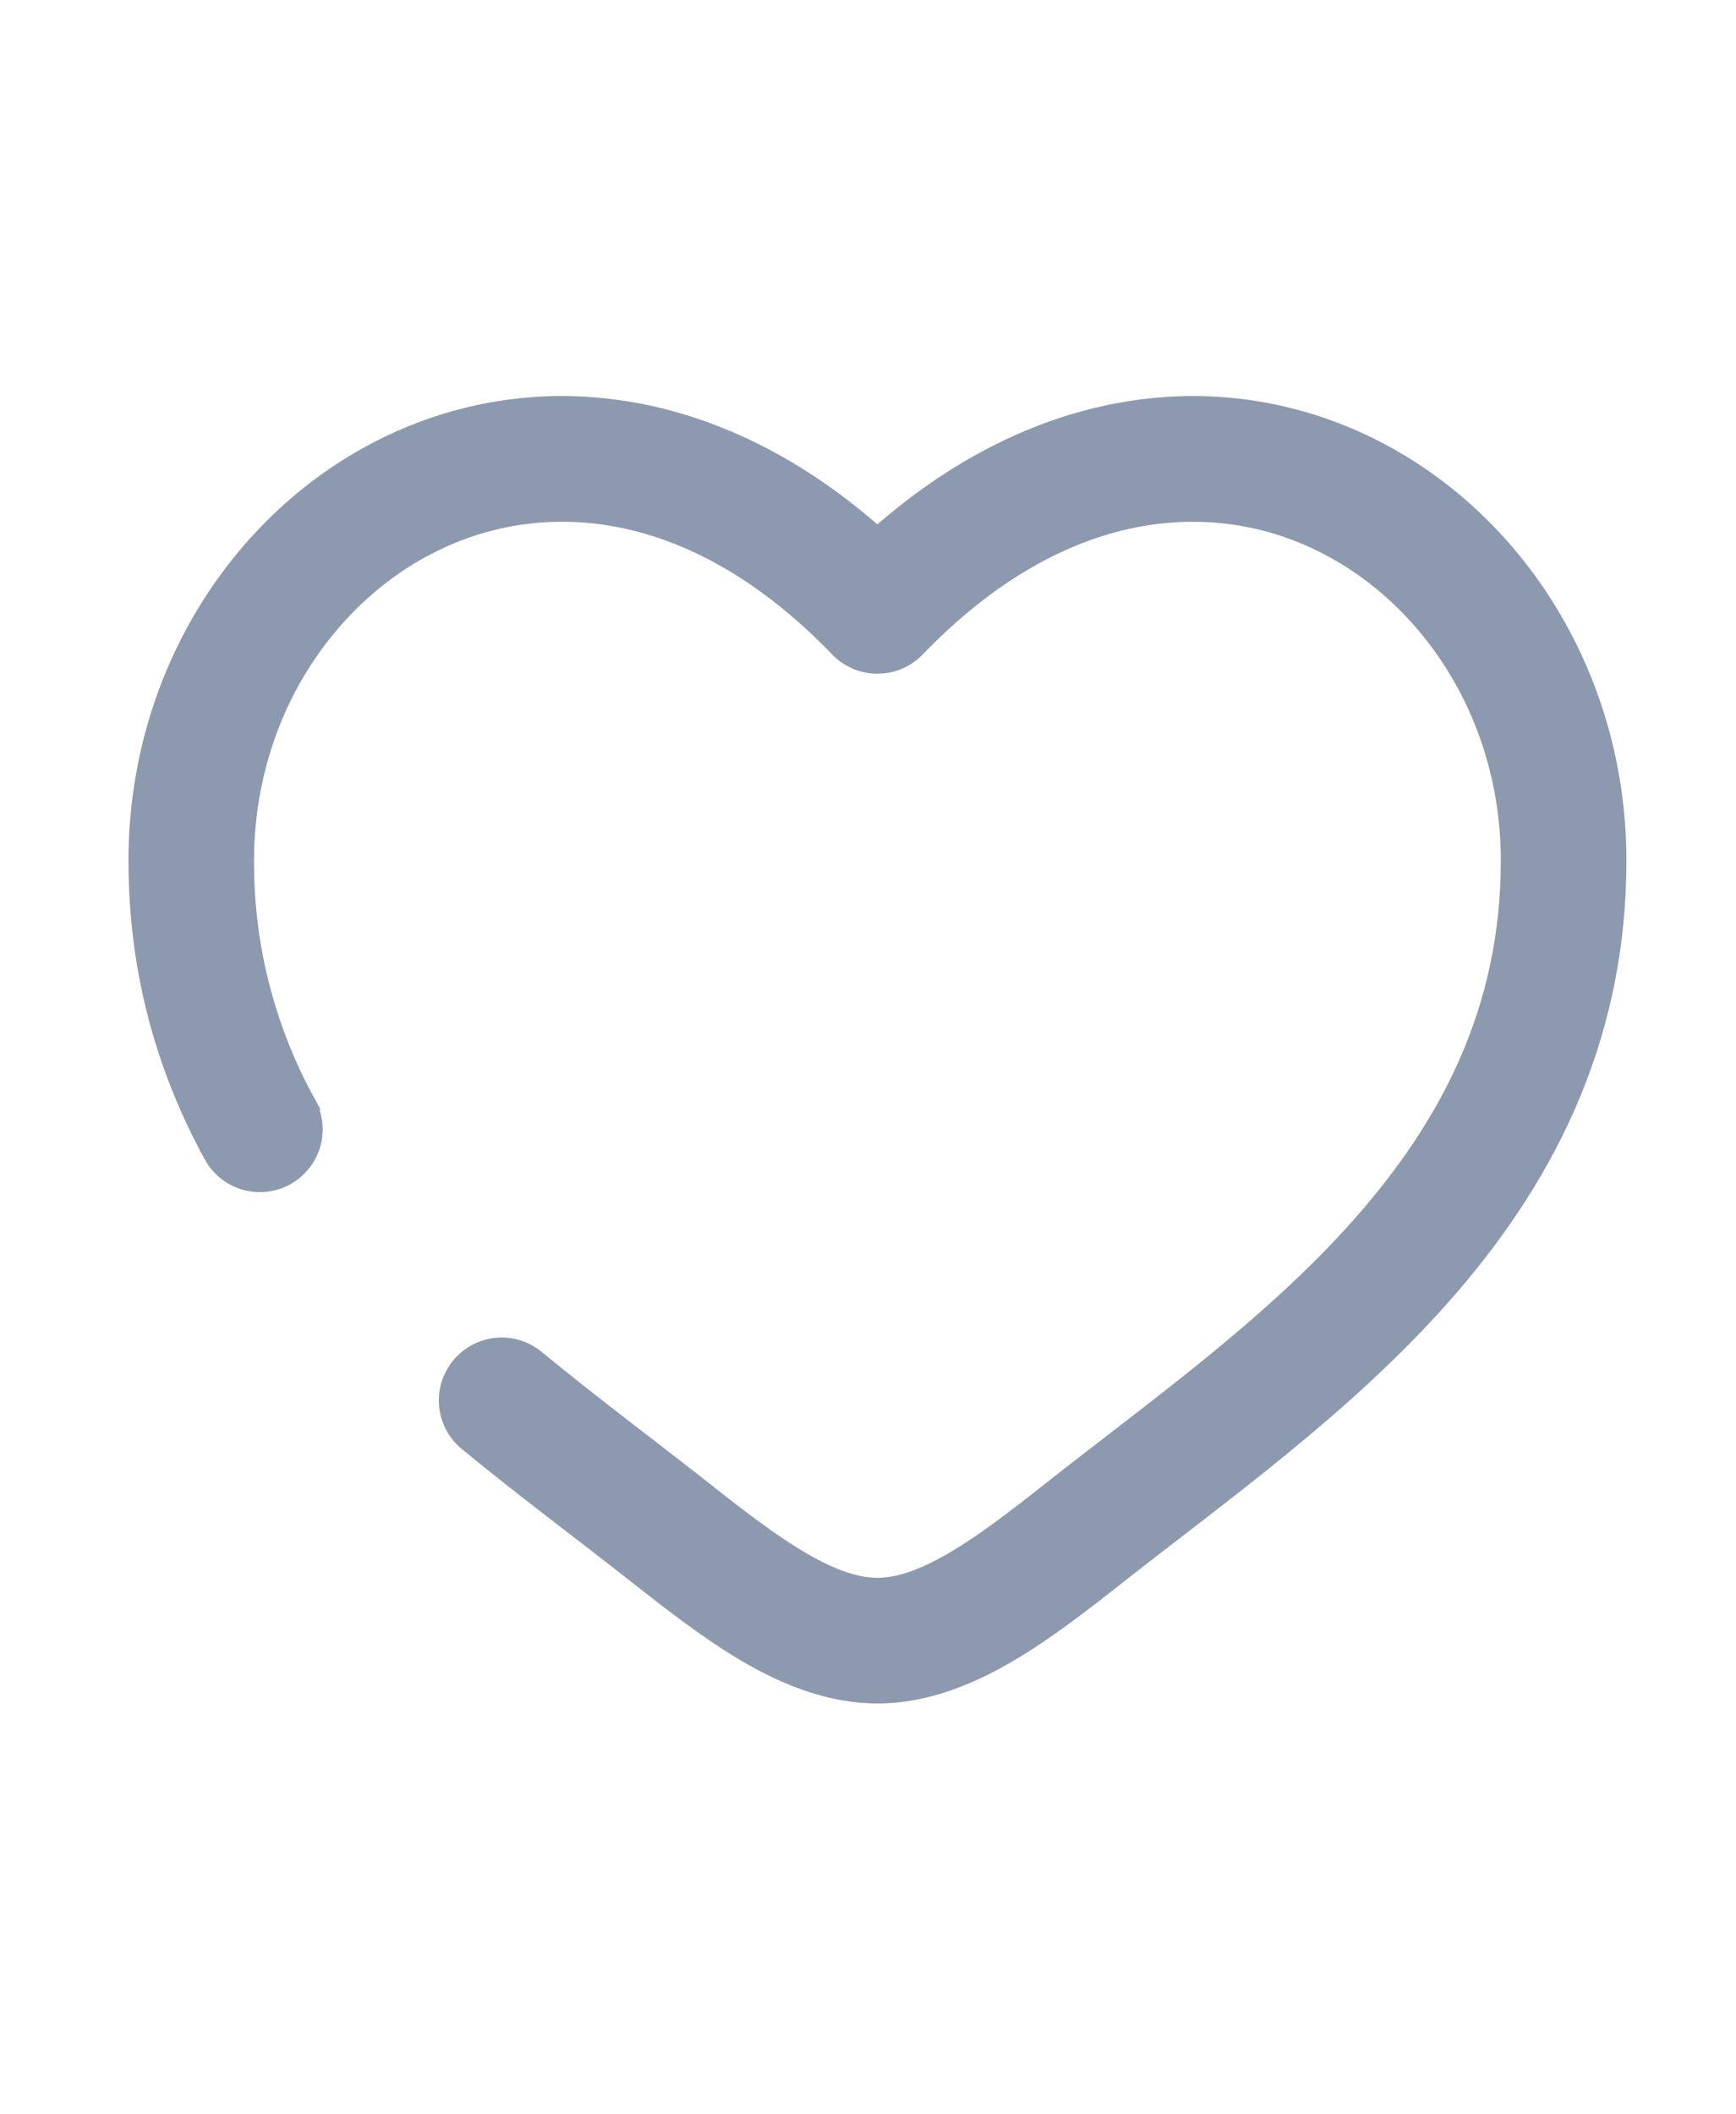 <svg width="23" height="28" viewBox="0 0 23 28" fill="none" xmlns="http://www.w3.org/2000/svg">
<path d="M11.625 8.091L11.134 8.564C11.198 8.63 11.274 8.682 11.358 8.718C11.443 8.754 11.533 8.772 11.625 8.772C11.717 8.772 11.807 8.754 11.892 8.718C11.976 8.682 12.052 8.63 12.116 8.564L11.625 8.091ZM7.08 18.018C6.941 17.903 6.761 17.848 6.581 17.866C6.4 17.884 6.235 17.972 6.12 18.112C6.005 18.252 5.95 18.431 5.967 18.612C5.985 18.792 6.073 18.958 6.213 19.073L7.08 18.018ZM2.845 15.283C2.888 15.361 2.946 15.431 3.016 15.487C3.086 15.543 3.166 15.585 3.252 15.61C3.338 15.635 3.428 15.643 3.517 15.633C3.606 15.624 3.692 15.597 3.77 15.554C3.849 15.511 3.918 15.453 3.974 15.383C4.031 15.313 4.072 15.233 4.098 15.147C4.123 15.061 4.131 14.971 4.121 14.882C4.111 14.793 4.084 14.707 4.041 14.628L2.845 15.283ZM3.216 11.397C3.216 9.443 4.32 7.803 5.829 7.113C7.294 6.443 9.263 6.62 11.134 8.564L12.116 7.619C9.898 5.313 7.32 4.932 5.261 5.873C3.249 6.794 1.852 8.932 1.852 11.397H3.216ZM8.44 20.818C8.907 21.185 9.407 21.576 9.913 21.873C10.42 22.168 10.998 22.409 11.625 22.409V21.045C11.343 21.045 11.012 20.936 10.601 20.695C10.19 20.455 9.763 20.125 9.285 19.747L8.44 20.818ZM14.81 20.818C16.106 19.795 17.764 18.625 19.064 17.16C20.389 15.669 21.398 13.821 21.398 11.397H20.034C20.034 13.395 19.216 14.934 18.045 16.255C16.85 17.6 15.343 18.661 13.965 19.747L14.81 20.818ZM21.398 11.397C21.398 8.932 20.002 6.794 17.989 5.873C15.931 4.932 13.354 5.313 11.134 7.618L12.116 8.564C13.987 6.621 15.956 6.443 17.421 7.113C18.93 7.803 20.034 9.442 20.034 11.397H21.398ZM13.965 19.747C13.487 20.125 13.06 20.455 12.649 20.695C12.238 20.935 11.907 21.045 11.625 21.045V22.409C12.252 22.409 12.831 22.168 13.337 21.873C13.844 21.576 14.343 21.185 14.81 20.818L13.965 19.747ZM9.285 19.747C8.561 19.177 7.826 18.632 7.08 18.018L6.213 19.073C6.968 19.694 7.766 20.286 8.44 20.818L9.285 19.747ZM4.041 14.629C3.494 13.64 3.21 12.527 3.216 11.397H1.852C1.852 12.886 2.234 14.165 2.845 15.283L4.041 14.629Z" fill="#8D99AE"/>
<path d="M8.863 20.282L9.285 19.747M9.285 19.747C9.763 20.125 10.19 20.455 10.601 20.695C11.012 20.936 11.343 21.045 11.625 21.045M9.285 19.747L8.44 20.818M9.285 19.747C8.561 19.177 7.826 18.632 7.08 18.018M11.134 8.564L11.625 8.091L12.116 8.564M11.134 8.564C11.198 8.63 11.274 8.682 11.358 8.718C11.443 8.754 11.533 8.772 11.625 8.772C11.717 8.772 11.807 8.754 11.892 8.718C11.976 8.682 12.052 8.63 12.116 8.564M11.134 8.564C9.263 6.62 7.294 6.443 5.829 7.113C4.32 7.803 3.216 9.443 3.216 11.397M11.134 8.564L12.116 7.619C9.898 5.313 7.32 4.932 5.261 5.873C3.249 6.794 1.852 8.932 1.852 11.397M12.116 8.564L11.134 7.618C13.354 5.313 15.931 4.932 17.989 5.873C20.002 6.794 21.398 8.932 21.398 11.397M12.116 8.564C13.987 6.621 15.956 6.443 17.421 7.113C18.93 7.803 20.034 9.442 20.034 11.397M14.387 20.282L14.81 20.818M14.81 20.818C16.106 19.795 17.764 18.625 19.064 17.16C20.389 15.669 21.398 13.821 21.398 11.397M14.81 20.818L13.965 19.747M14.81 20.818C14.343 21.185 13.844 21.576 13.337 21.873C12.831 22.168 12.252 22.409 11.625 22.409M7.08 18.018C6.941 17.903 6.761 17.848 6.581 17.866C6.4 17.884 6.235 17.972 6.12 18.112C6.005 18.252 5.95 18.431 5.967 18.612C5.985 18.792 6.073 18.958 6.213 19.073M7.08 18.018L6.213 19.073M6.213 19.073C6.968 19.694 7.766 20.286 8.44 20.818M2.845 15.283C2.888 15.361 2.946 15.431 3.016 15.487C3.086 15.543 3.166 15.585 3.252 15.61C3.338 15.635 3.428 15.643 3.517 15.633C3.606 15.624 3.692 15.597 3.77 15.554C3.849 15.511 3.918 15.453 3.974 15.383C4.031 15.313 4.072 15.233 4.098 15.147C4.123 15.061 4.131 14.971 4.121 14.882C4.111 14.793 4.084 14.707 4.041 14.628L2.845 15.283ZM2.845 15.283C2.234 14.165 1.852 12.886 1.852 11.397M2.845 15.283L4.041 14.629C3.494 13.64 3.21 12.527 3.216 11.397M3.216 11.397H1.852M8.44 20.818C8.907 21.185 9.407 21.576 9.913 21.873C10.42 22.168 10.998 22.409 11.625 22.409M11.625 22.409V21.045M11.625 21.045C11.907 21.045 12.238 20.935 12.649 20.695C13.06 20.455 13.487 20.125 13.965 19.747M21.398 11.397H20.034M20.034 11.397C20.034 13.395 19.216 14.934 18.045 16.255C16.85 17.6 15.343 18.661 13.965 19.747" stroke="#8D99AE" stroke-width="0.3"/>
</svg>
